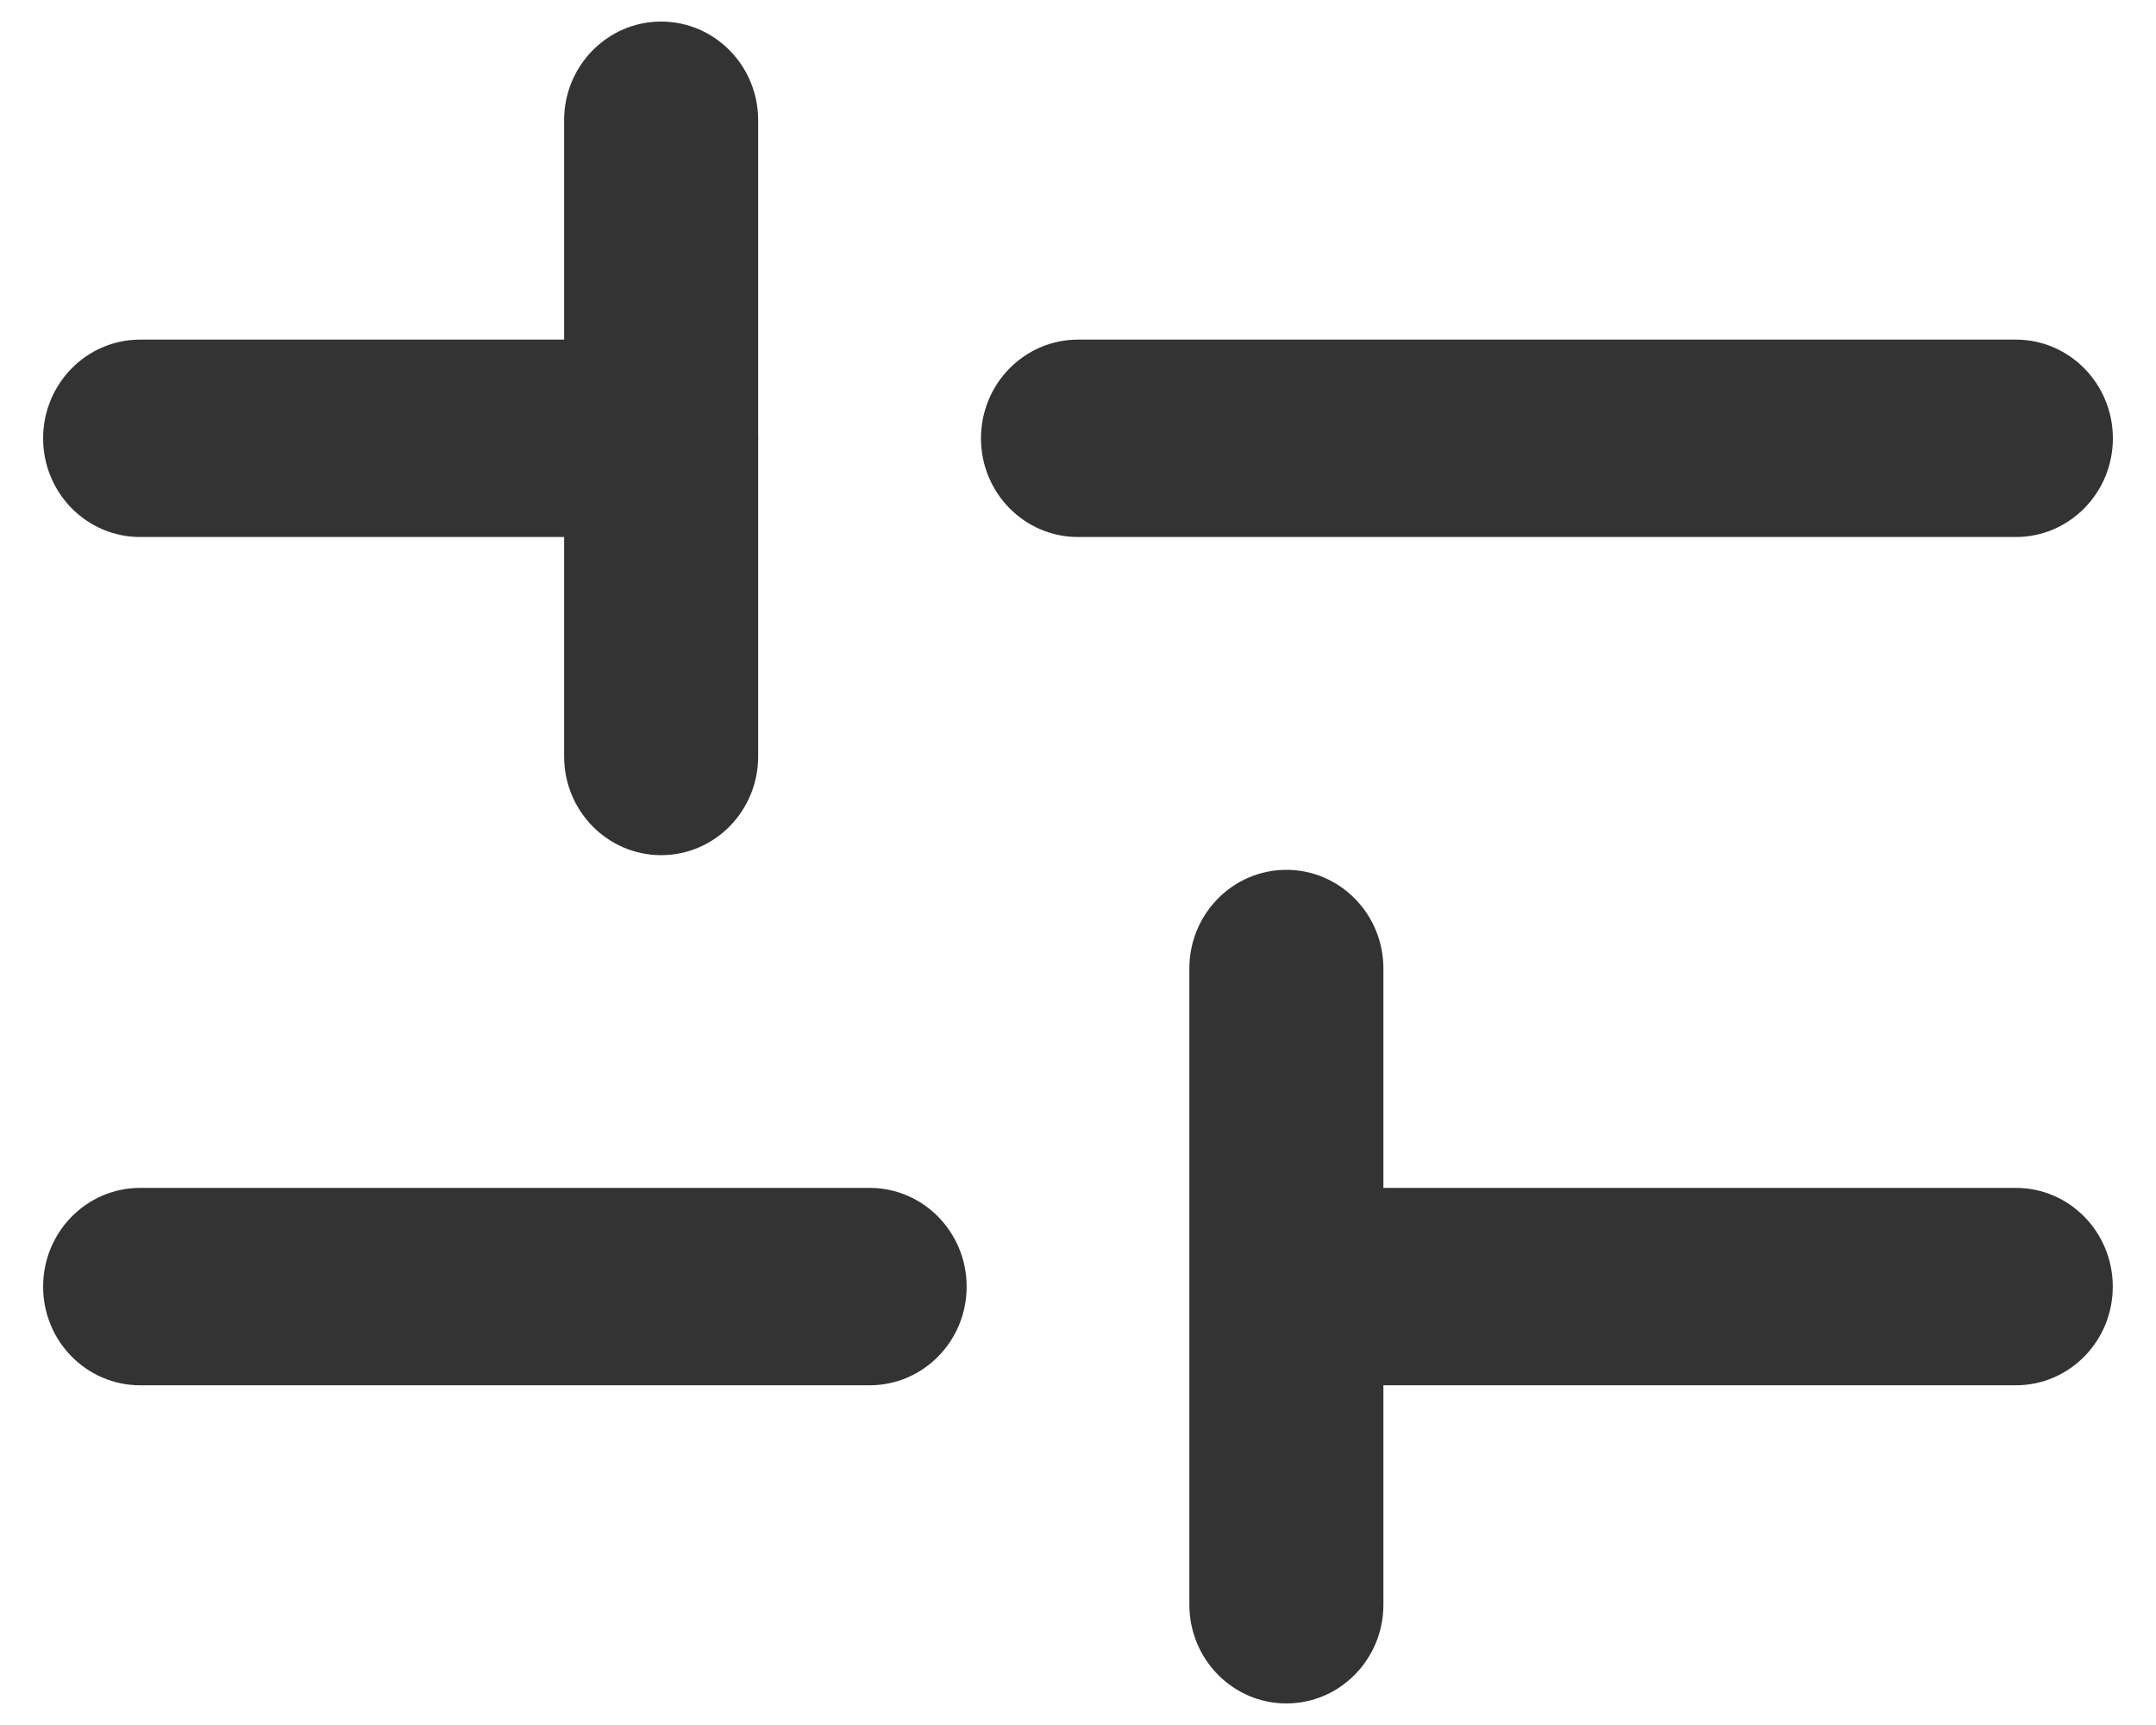 <svg width="20" height="16" viewBox="0 0 20 16" fill="none" xmlns="http://www.w3.org/2000/svg">
<path fill-rule="evenodd" clip-rule="evenodd" d="M1.3 11.018C0.803 11.018 0.4 11.428 0.4 11.934C0.4 12.44 0.803 12.849 1.3 12.849H8.067C8.564 12.849 8.967 12.44 8.967 11.934C8.967 11.428 8.564 11.018 8.067 11.018H1.3ZM18.7 12.849L12.833 12.849V14.884C12.833 15.39 12.43 15.8 11.933 15.8C11.436 15.8 11.033 15.39 11.033 14.884V11.963C11.033 11.953 11.033 11.943 11.033 11.934C11.033 11.924 11.033 11.915 11.033 11.905V8.983C11.033 8.478 11.436 8.068 11.933 8.068C12.43 8.068 12.833 8.478 12.833 8.983V11.018H18.7C19.197 11.018 19.599 11.428 19.599 11.934C19.599 12.44 19.197 12.849 18.7 12.849ZM9.1 4.066C9.1 3.56 9.503 3.15 10 3.15L18.7 3.15C19.197 3.15 19.6 3.56 19.6 4.066C19.6 4.571 19.197 4.981 18.7 4.981L10 4.981C9.503 4.981 9.1 4.571 9.1 4.066ZM1.3 3.15C0.803 3.15 0.4 3.56 0.4 4.066C0.4 4.571 0.803 4.981 1.3 4.981H5.233V7.016C5.233 7.522 5.636 7.932 6.133 7.932C6.63 7.932 7.033 7.522 7.033 7.016V4.097C7.034 4.087 7.034 4.076 7.034 4.066C7.034 4.055 7.034 4.045 7.033 4.034V1.115C7.033 0.61 6.63 0.2 6.133 0.2C5.636 0.2 5.233 0.61 5.233 1.115V3.15H1.3Z" fill="#333333"/>
</svg>
